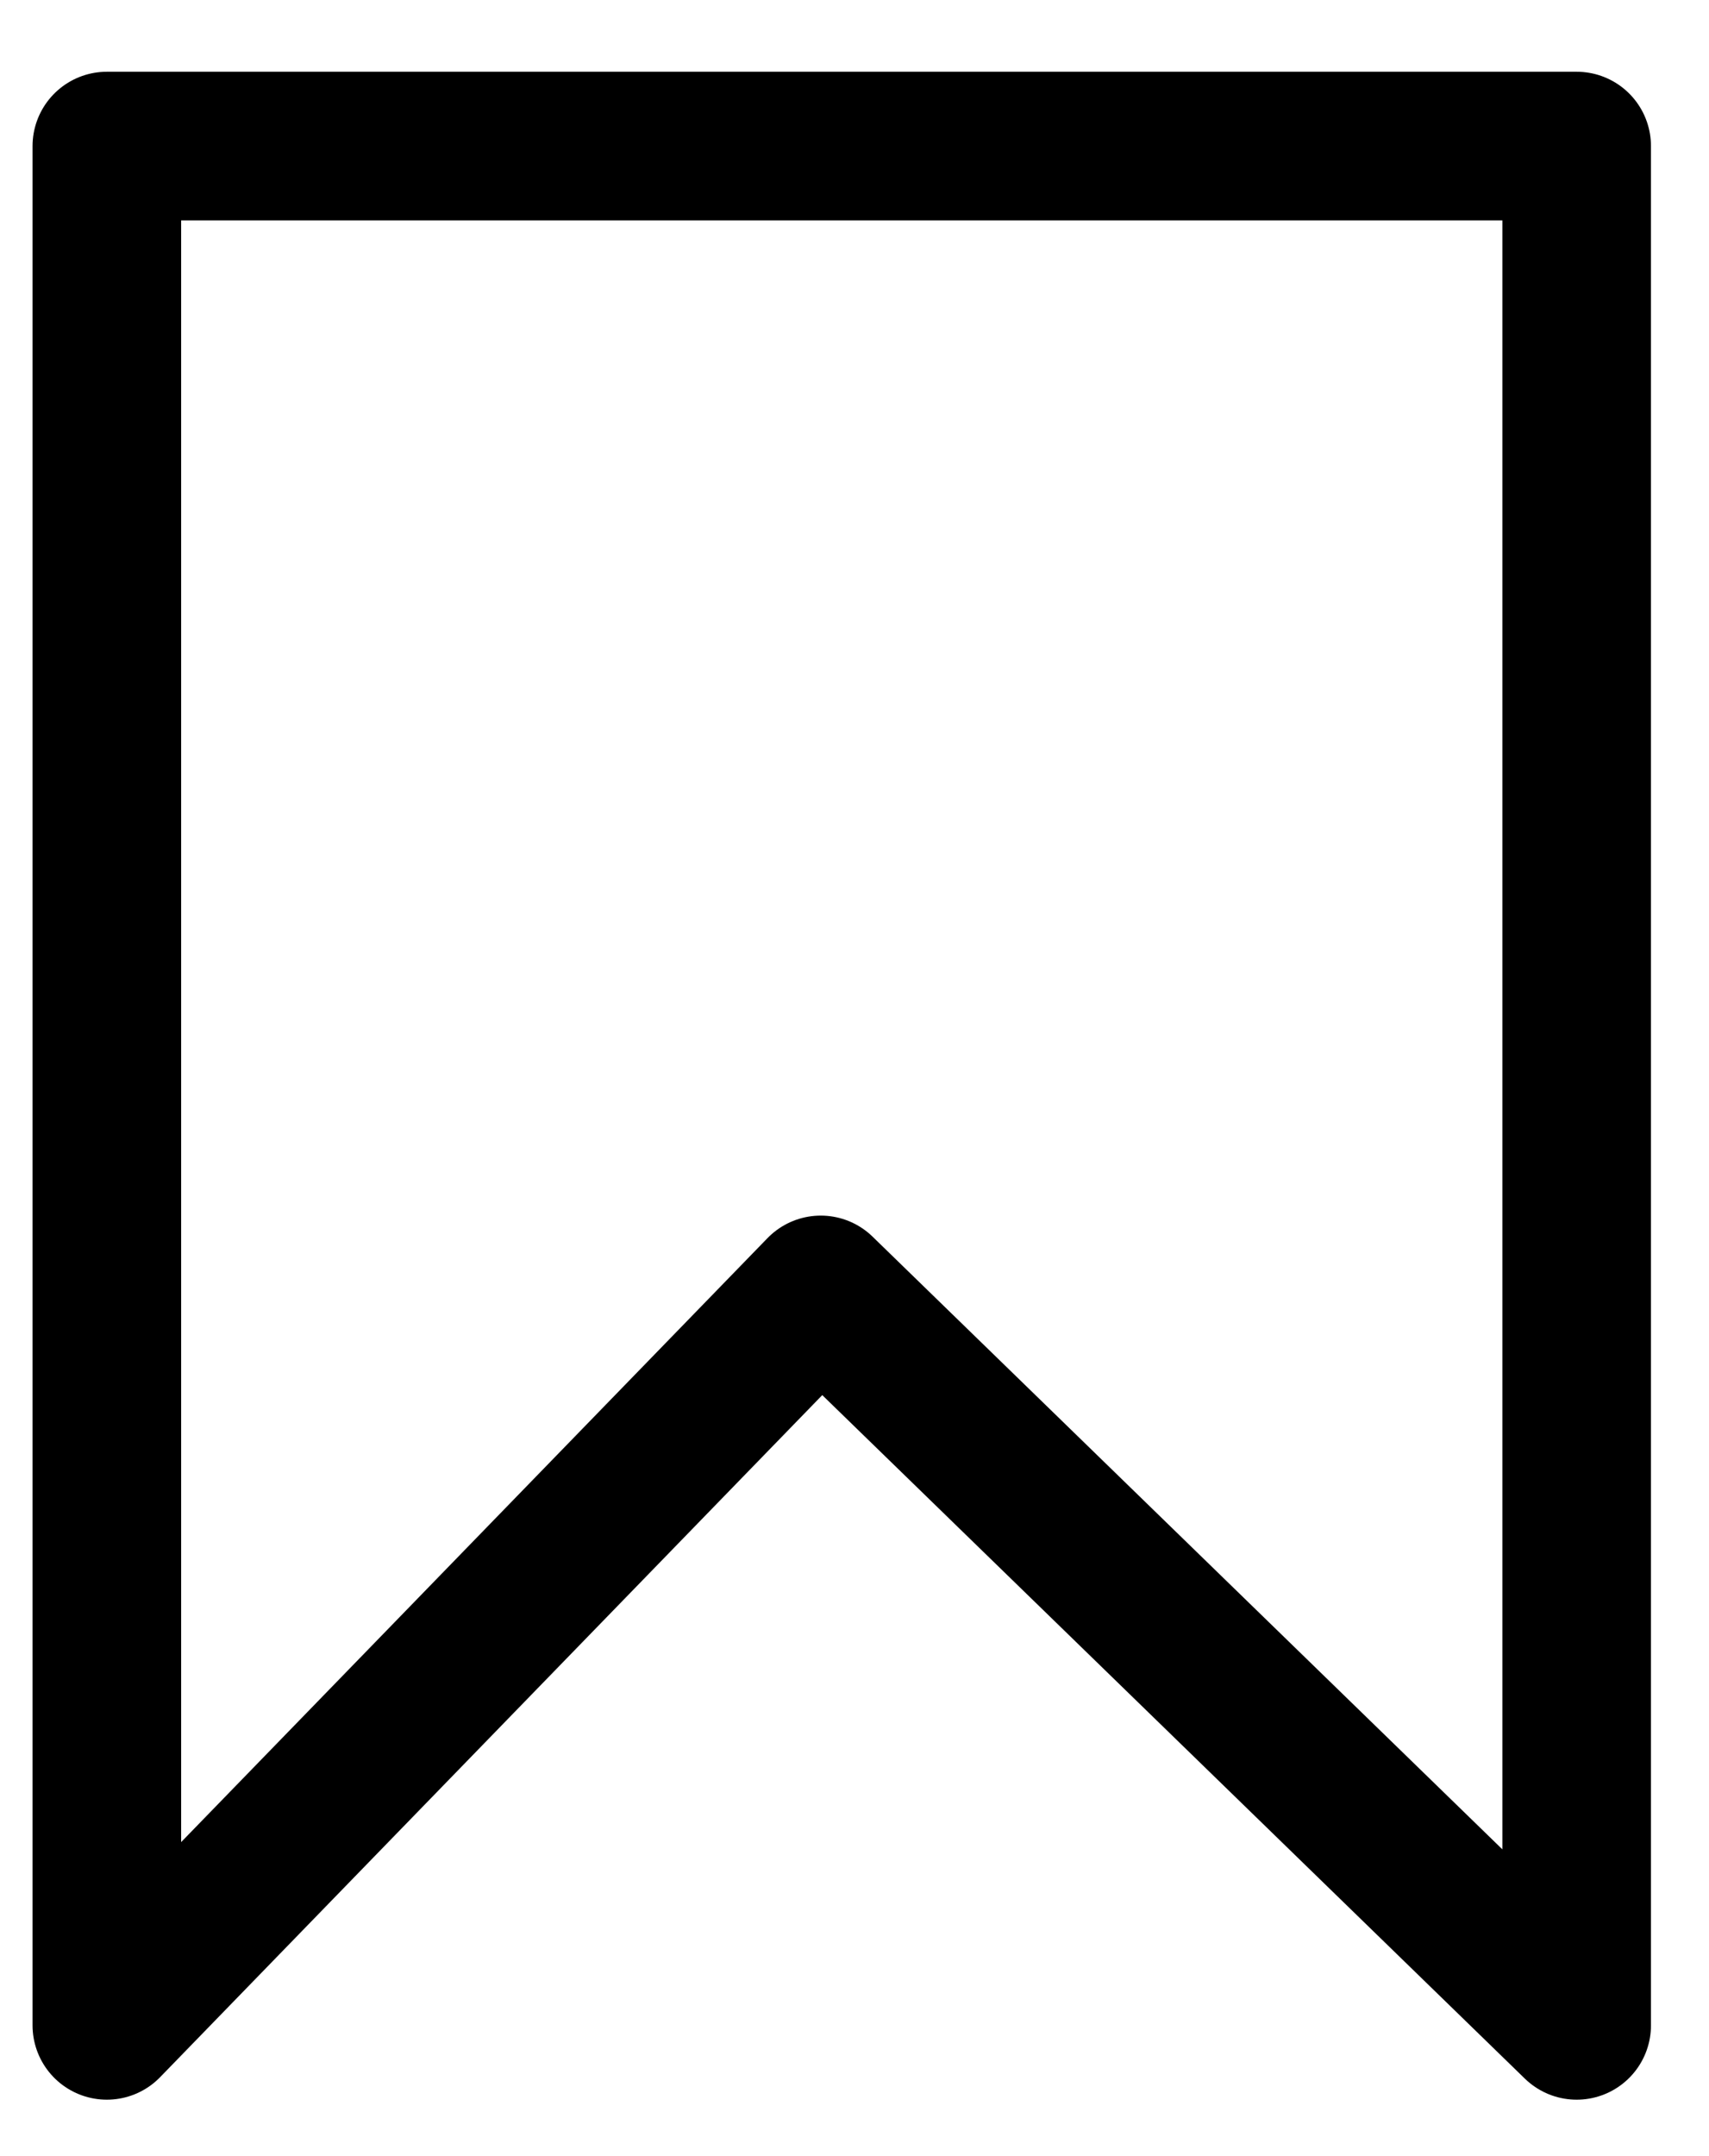 <svg width="23" height="29" viewBox="0 0 23 29" fill="none" xmlns="http://www.w3.org/2000/svg">
<path d="M1.438 27.241V1.965H21.219V27.241L11.046 17.35L1.438 27.241Z" stroke="black" stroke-width="2" stroke-linecap="round" stroke-linejoin="round"/>
</svg>
